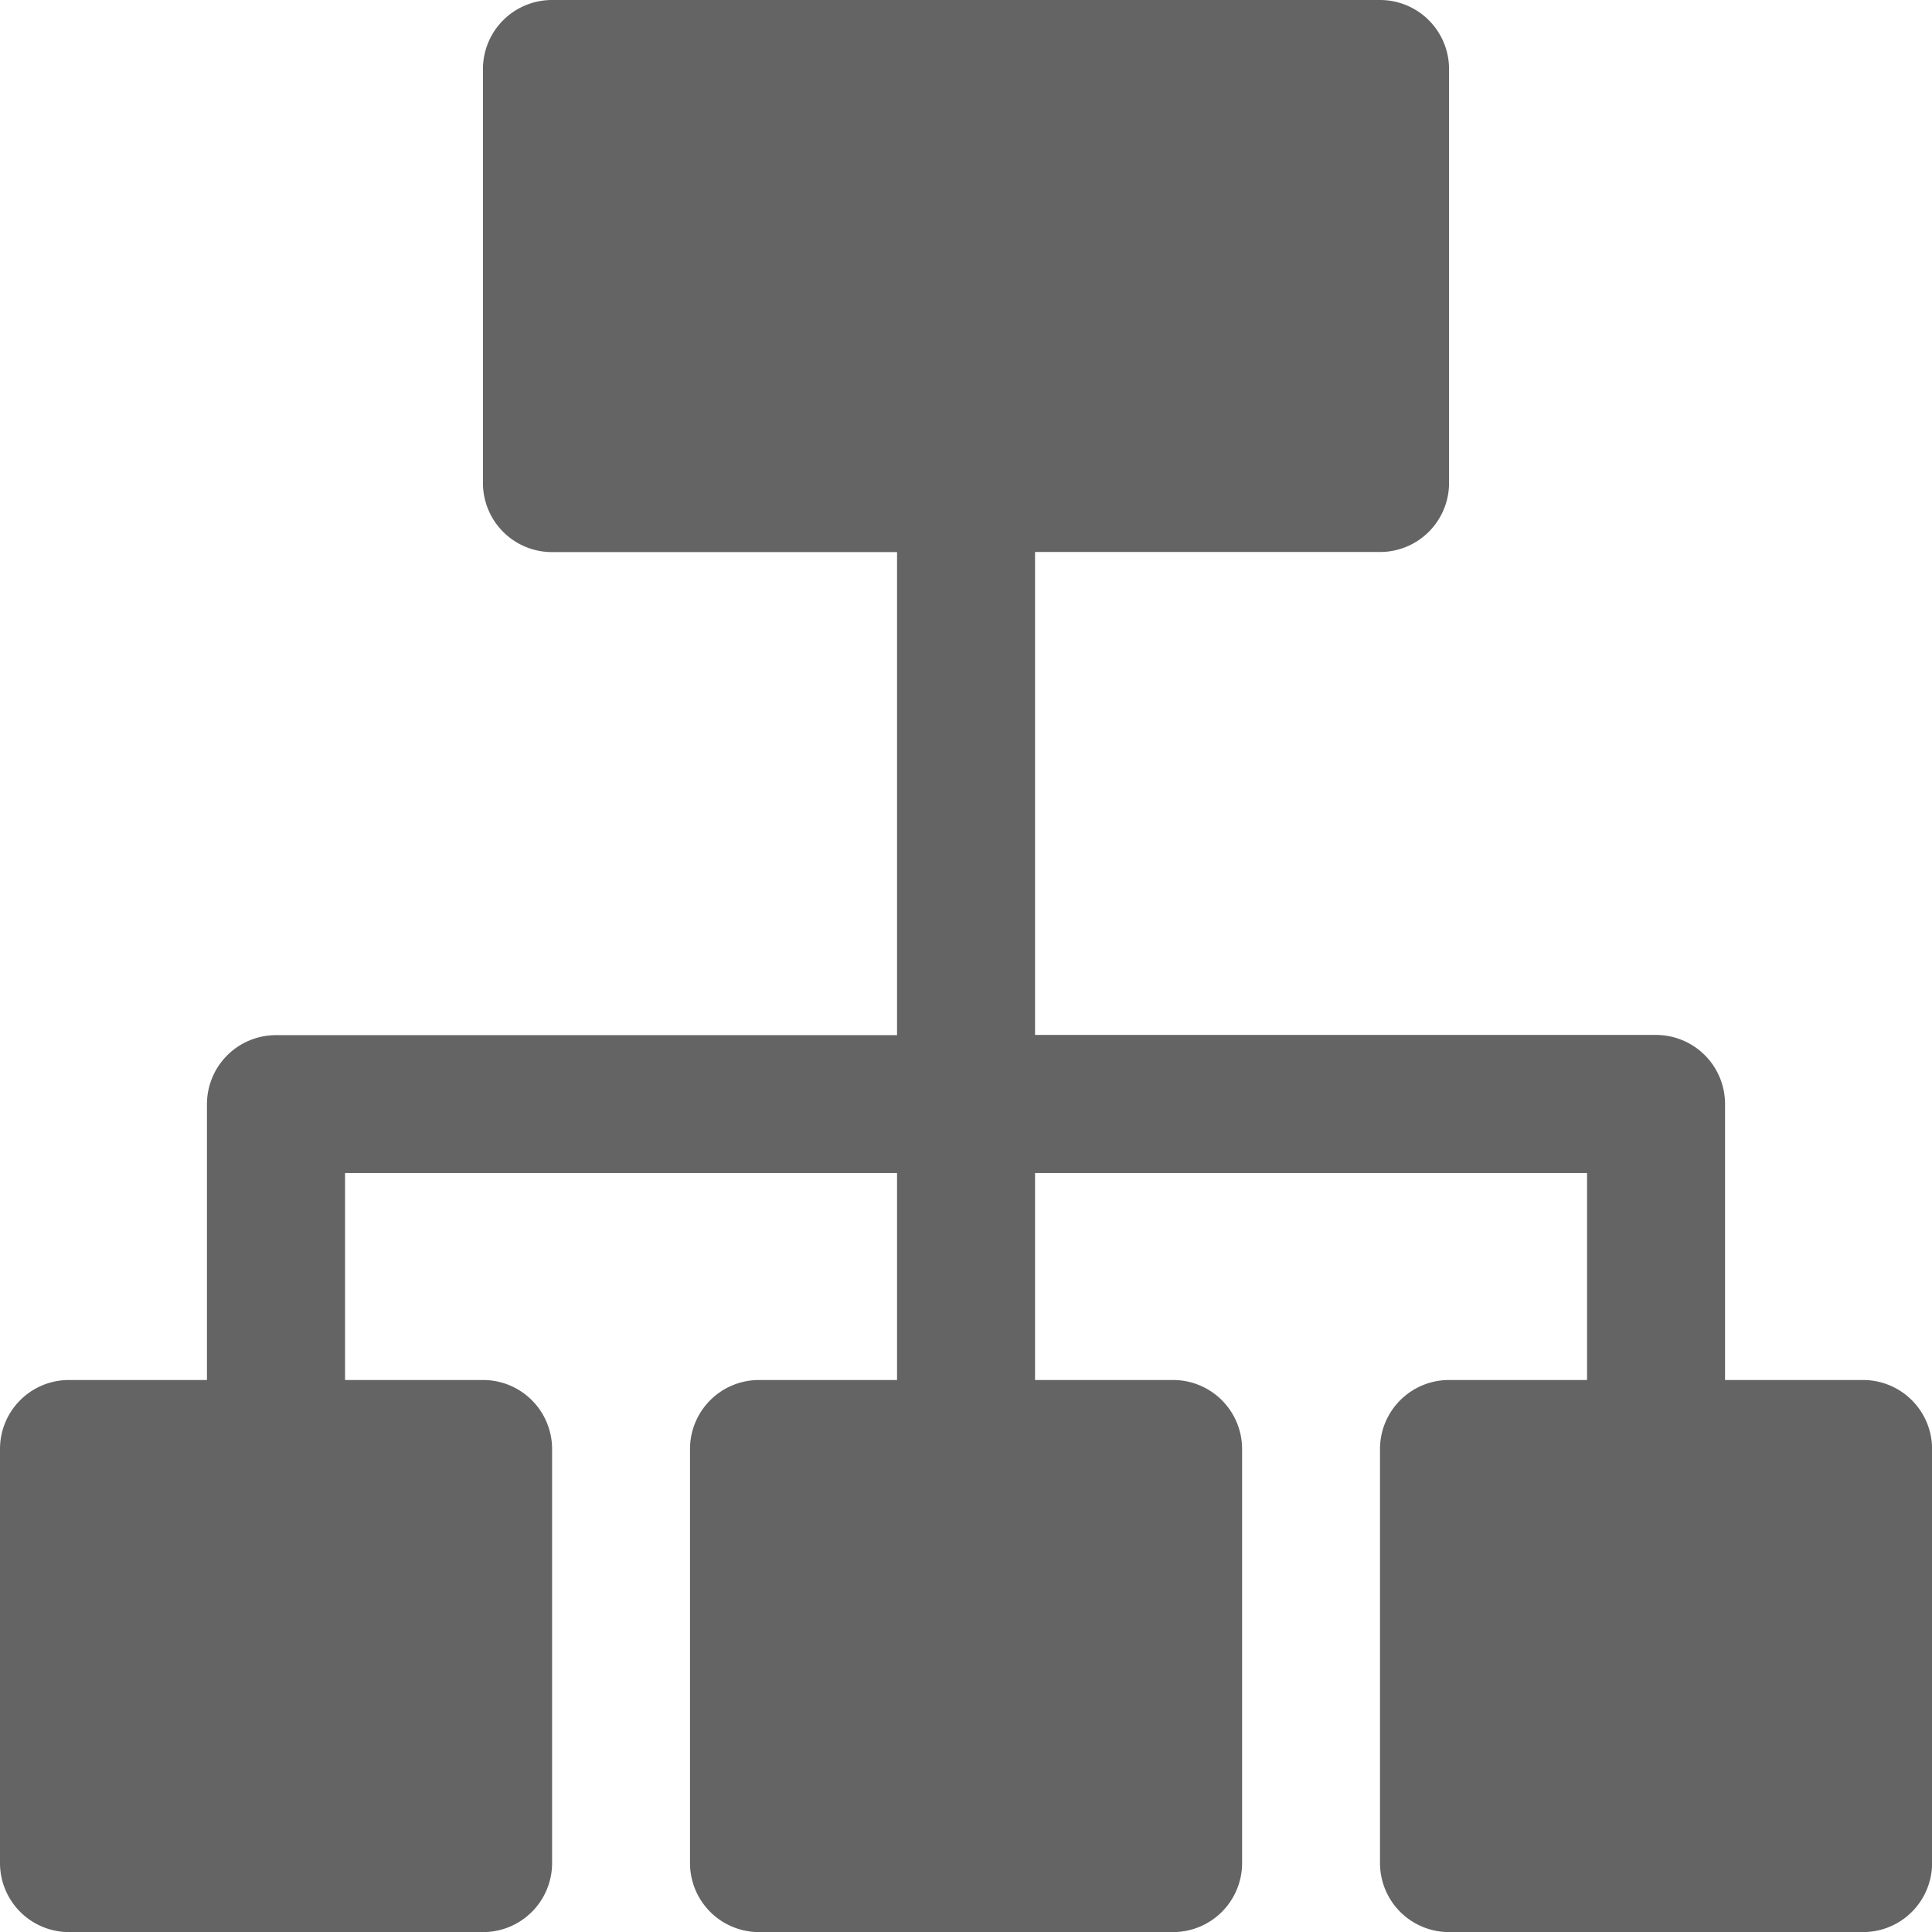 <svg id="roles_icon" xmlns="http://www.w3.org/2000/svg" width="20.202" height="20.202" viewBox="0 0 20.202 20.202">
  <g id="Group_2870" data-name="Group 2870">
    <path id="Path_1387" data-name="Path 1387" d="M19.481,14.43H18.038V11.544a.722.722,0,0,0-.722-.722H10.823V5.772H14.43a.722.722,0,0,0,.722-.722V.721A.722.722,0,0,0,14.43,0H5.772a.722.722,0,0,0-.722.722V5.051a.722.722,0,0,0,.722.722H9.38v5.051H2.886a.722.722,0,0,0-.722.722V14.43H.722A.721.721,0,0,0,0,15.152v4.329a.722.722,0,0,0,.722.722H5.051a.722.722,0,0,0,.722-.722V15.152a.722.722,0,0,0-.722-.722H3.608V12.266H9.38V14.43H7.937a.722.722,0,0,0-.722.722v4.329a.722.722,0,0,0,.722.722h4.329a.722.722,0,0,0,.722-.722V15.152a.722.722,0,0,0-.722-.722H10.823V12.266h5.772V14.43H15.152a.722.722,0,0,0-.722.722v4.329a.722.722,0,0,0,.722.722h4.329a.722.722,0,0,0,.722-.722V15.152A.722.722,0,0,0,19.481,14.43Z" fill="#646464"/>
  </g>
</svg>
